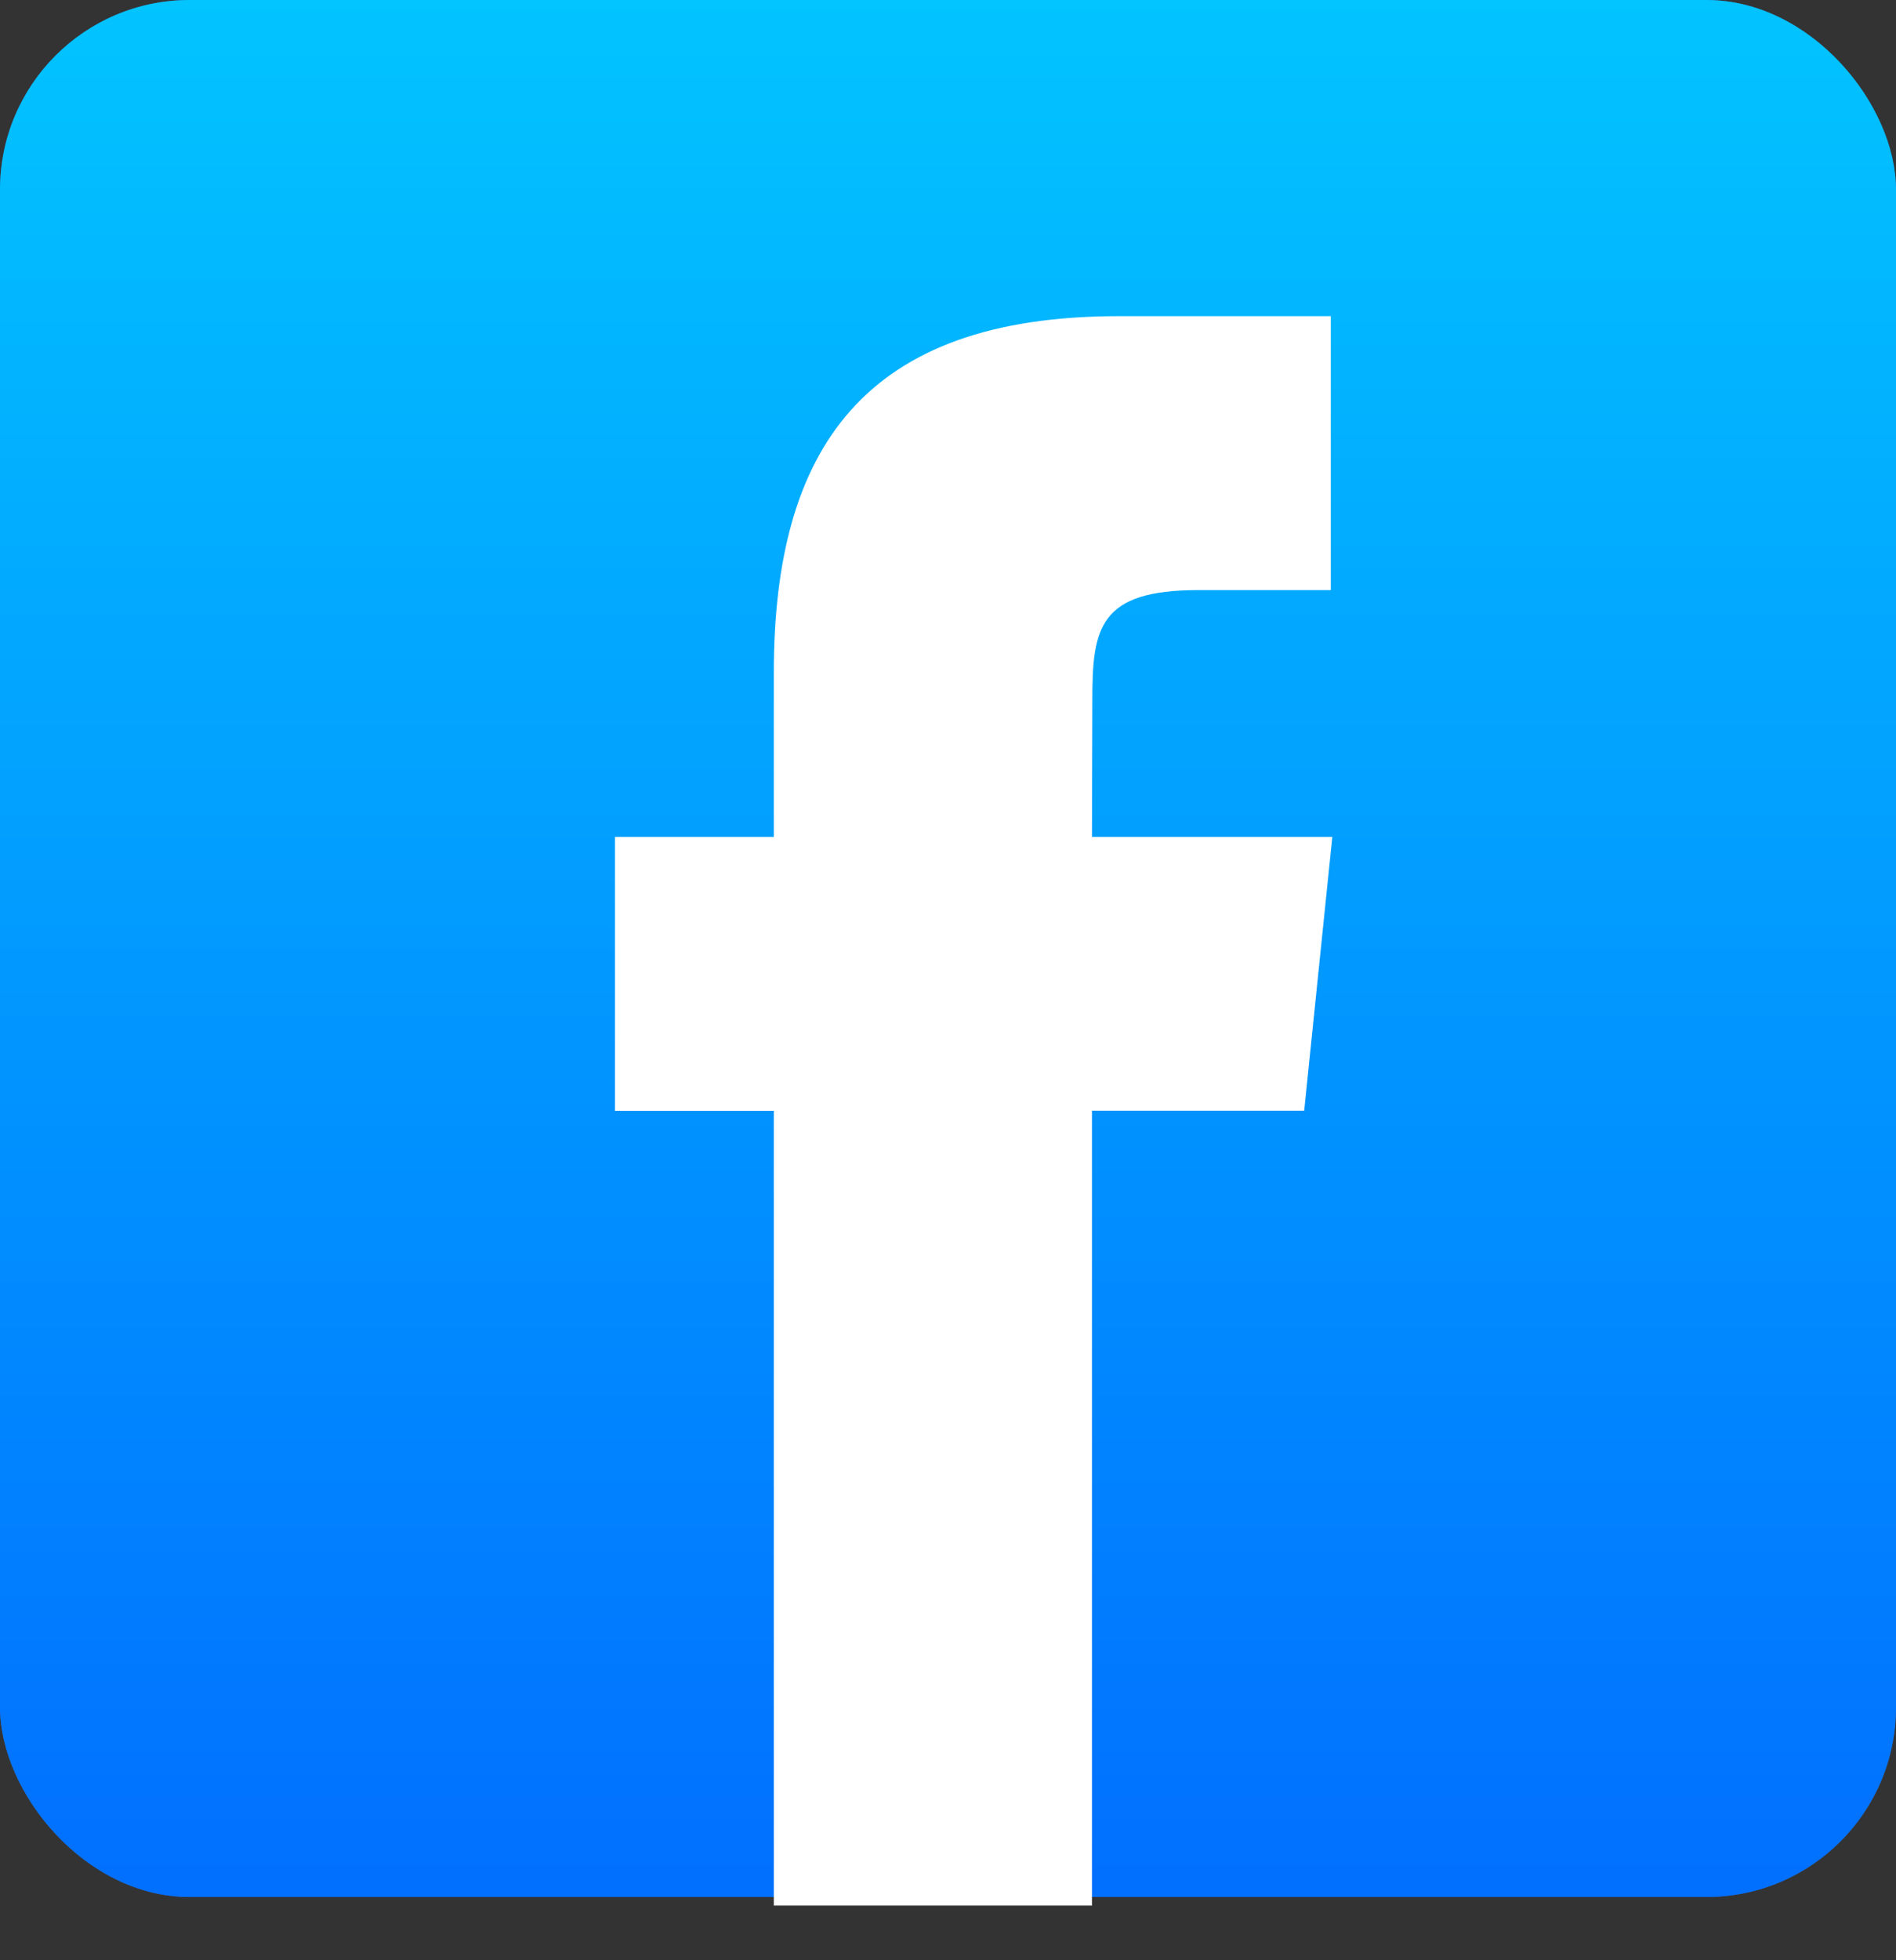 <svg width="30" height="31" viewBox="0 0 30 31" fill="none" xmlns="http://www.w3.org/2000/svg">
<rect x="0" y="0" width="30" height="31" fill="#333333" stroke="none"/>
<rect width="30" height="30" rx="3" fill="#395B9E"/>
<rect width="30" height="30" rx="3" fill="url(#paint0_linear)"/>
<path fill-rule="evenodd" clip-rule="evenodd" d="M17.278 30.135V17.566H20.636L21.081 13.235H17.278L17.284 11.067C17.284 9.937 17.387 9.332 18.958 9.332H21.057V5H17.699C13.664 5 12.244 7.101 12.244 10.635V13.235H9.73V17.567H12.244V30.135H17.278Z" fill="white"/>
<defs>
<linearGradient id="paint0_linear" x1="15" y1="0" x2="15" y2="30" gradientUnits="userSpaceOnUse">
<stop stop-color="#02C4FF"/>
<stop offset="1" stop-color="#016FFF"/>
</linearGradient>
</defs>
</svg>
